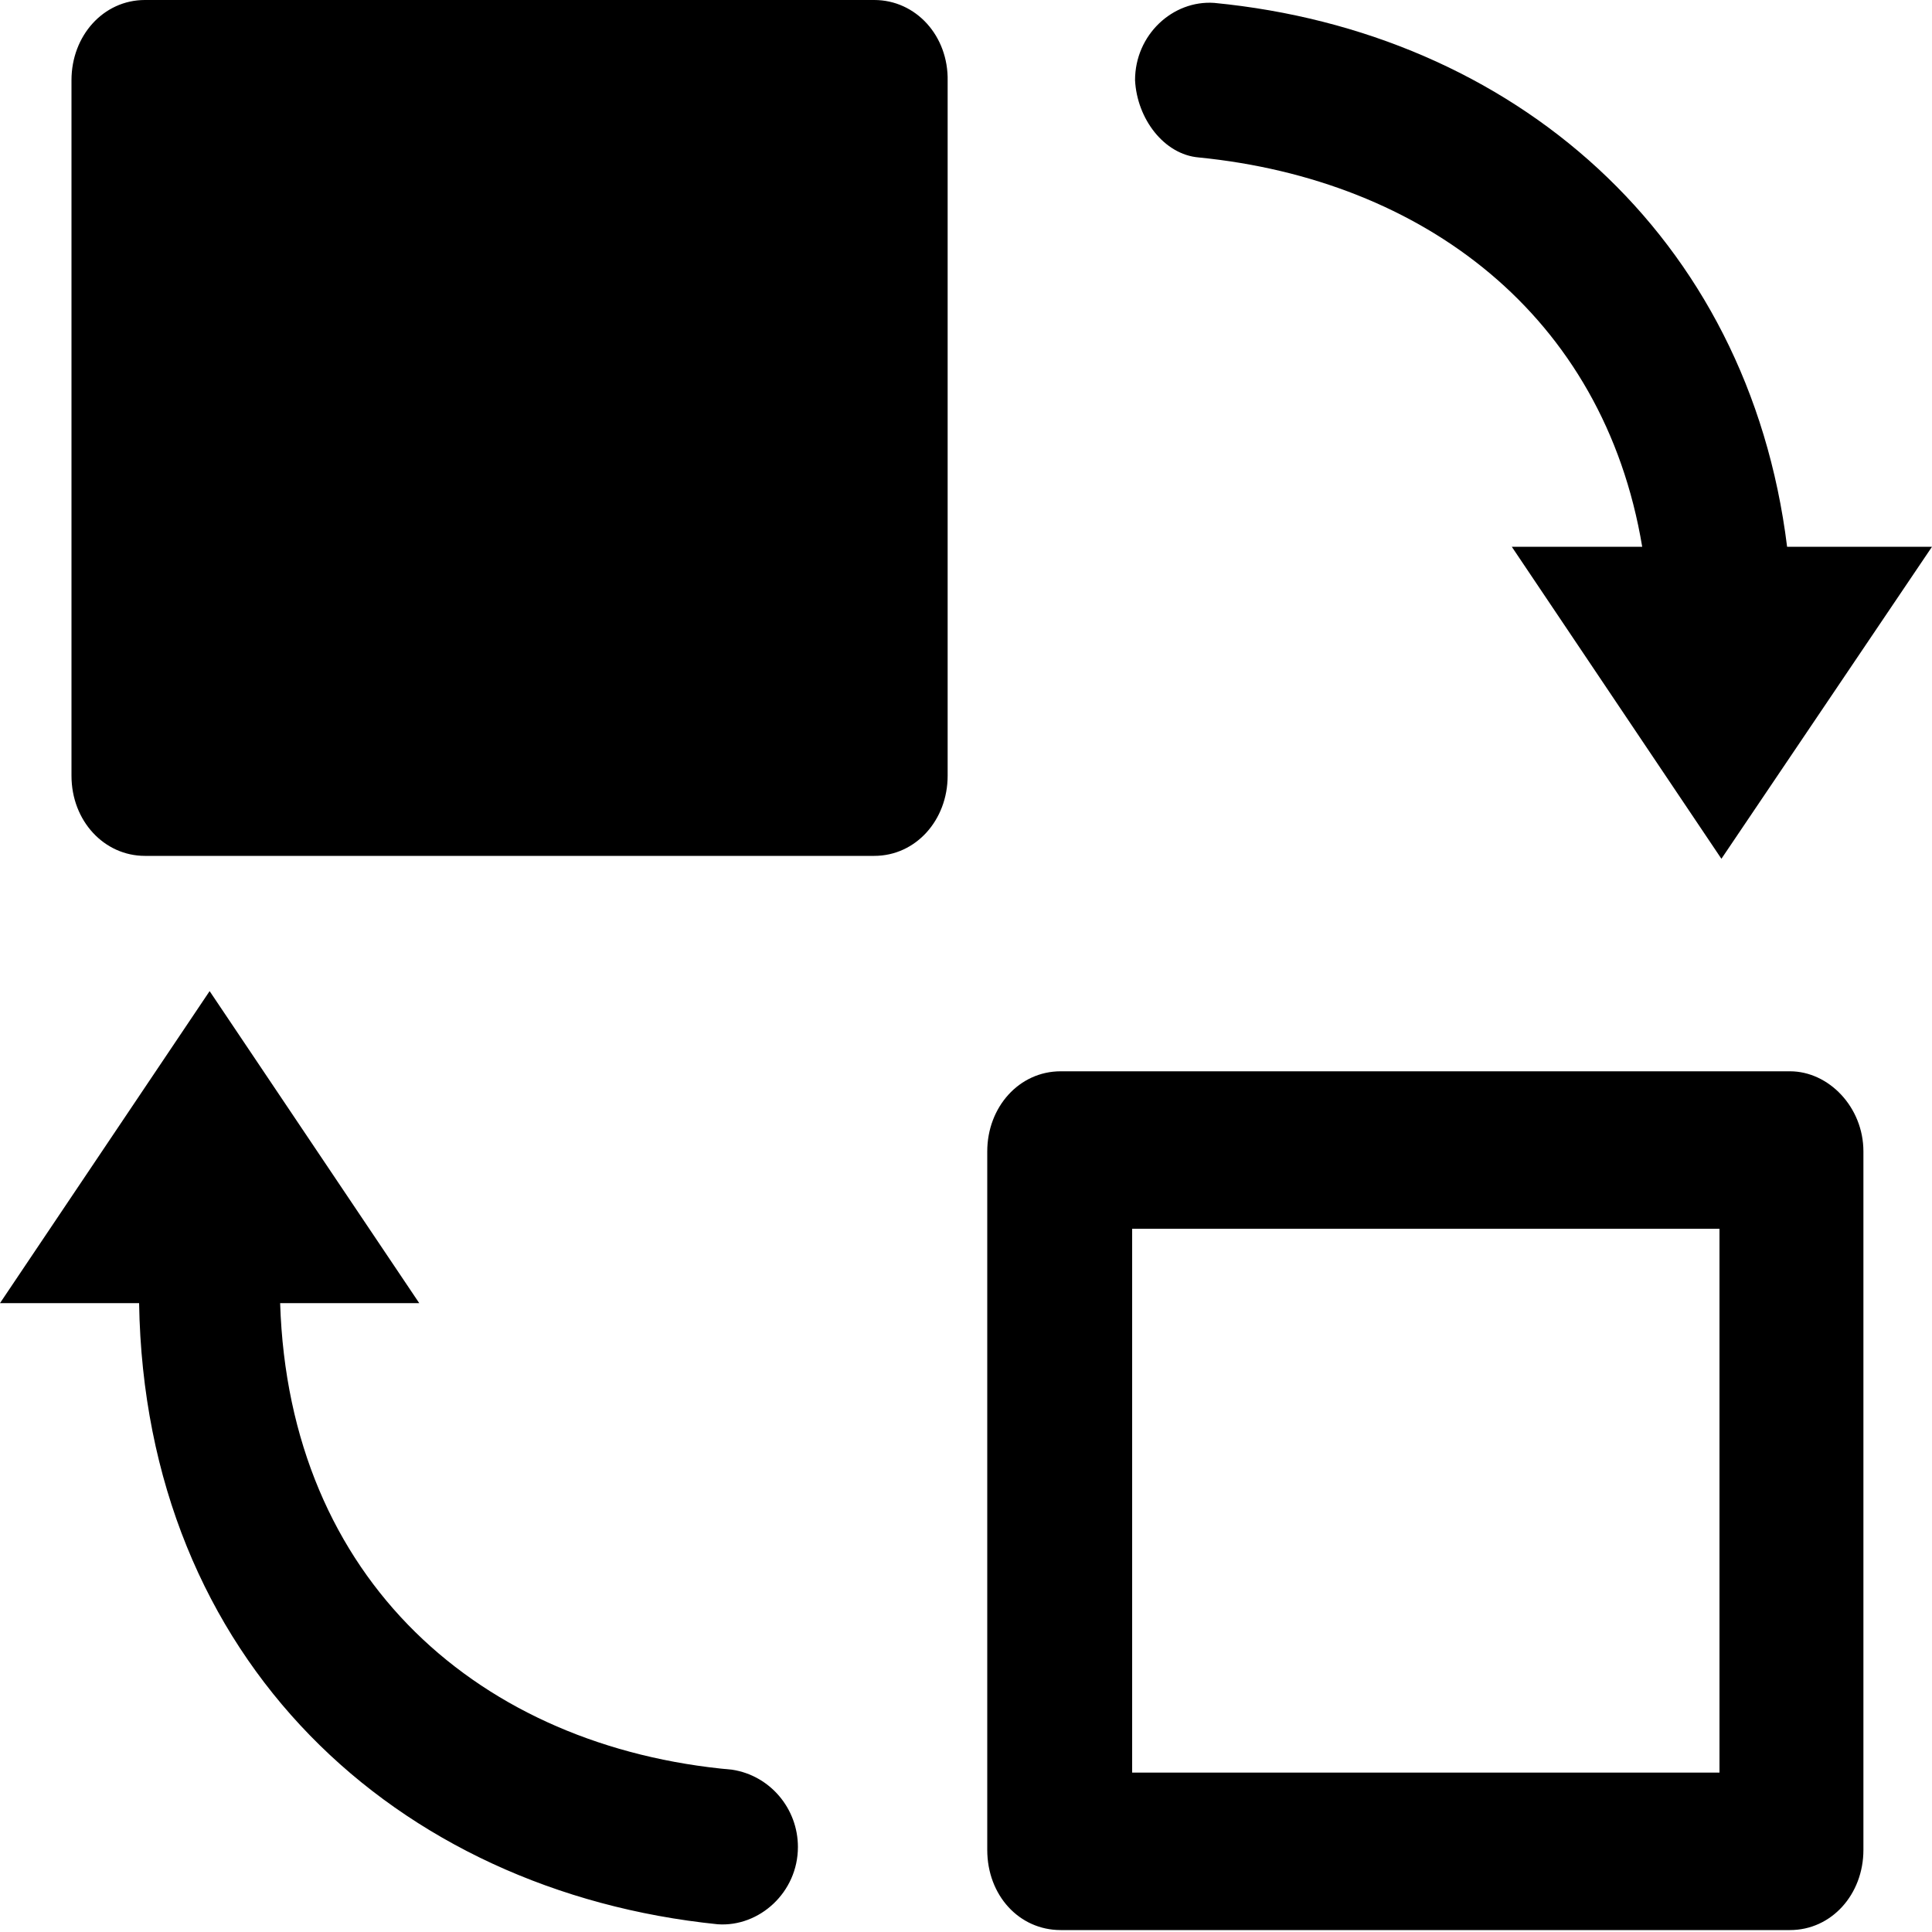 <?xml version="1.0" encoding="utf-8"?>
<!-- Generator: Adobe Illustrator 18.1.0, SVG Export Plug-In . SVG Version: 6.00 Build 0)  -->
<svg version="1.1" id="图层_1" xmlns="http://www.w3.org/2000/svg" xmlns:xlink="http://www.w3.org/1999/xlink" x="0px" y="0px"
	 viewBox="80 -80 200 200" enable-background="new 80 -80 200 200" xml:space="preserve">
<path d="M204.1-63.7c23.2,2.3,41.9,16.3,45.9,40.3h-13.5l21.7,32.3L280-23.4h-15c-4-32.3-28.4-53.3-59.3-56.3
	c-4.3-0.3-8.2,3.3-8.2,8C197.7-67.7,200.5-64,204.1-63.7L204.1-63.7z M170.5-80H95c-4.3,0-7.6,3.7-7.6,8.3V0.3
	c0,4.7,3.4,8.3,7.6,8.3h75.5c4.3,0,7.6-3.7,7.6-8.3v-71.9C178.2-76.3,174.8-80,170.5-80L170.5-80z M265.3,30.9h-75.5
	c-4.3,0-7.6,3.7-7.6,8.3v72.3c0,4.7,3.3,8.3,7.6,8.3h75.5c4.3,0,7.6-3.7,7.6-8.3V39.2C272.9,34.6,269.3,30.9,265.3,30.9L265.3,30.9z
	 M258,103.5h-60.8V47.2H258V103.5L258,103.5z M155.8,103.2c-26-2.3-45.9-19.6-46.8-48.3h14.4l-21.7-32.3L80,54.9h14.4
	c0.6,37,26.6,60.9,59.9,64.3c4.3,0.3,8.3-3.3,8.3-8C162.6,107.2,159.7,103.8,155.8,103.2L155.8,103.2z"/>
</svg>
